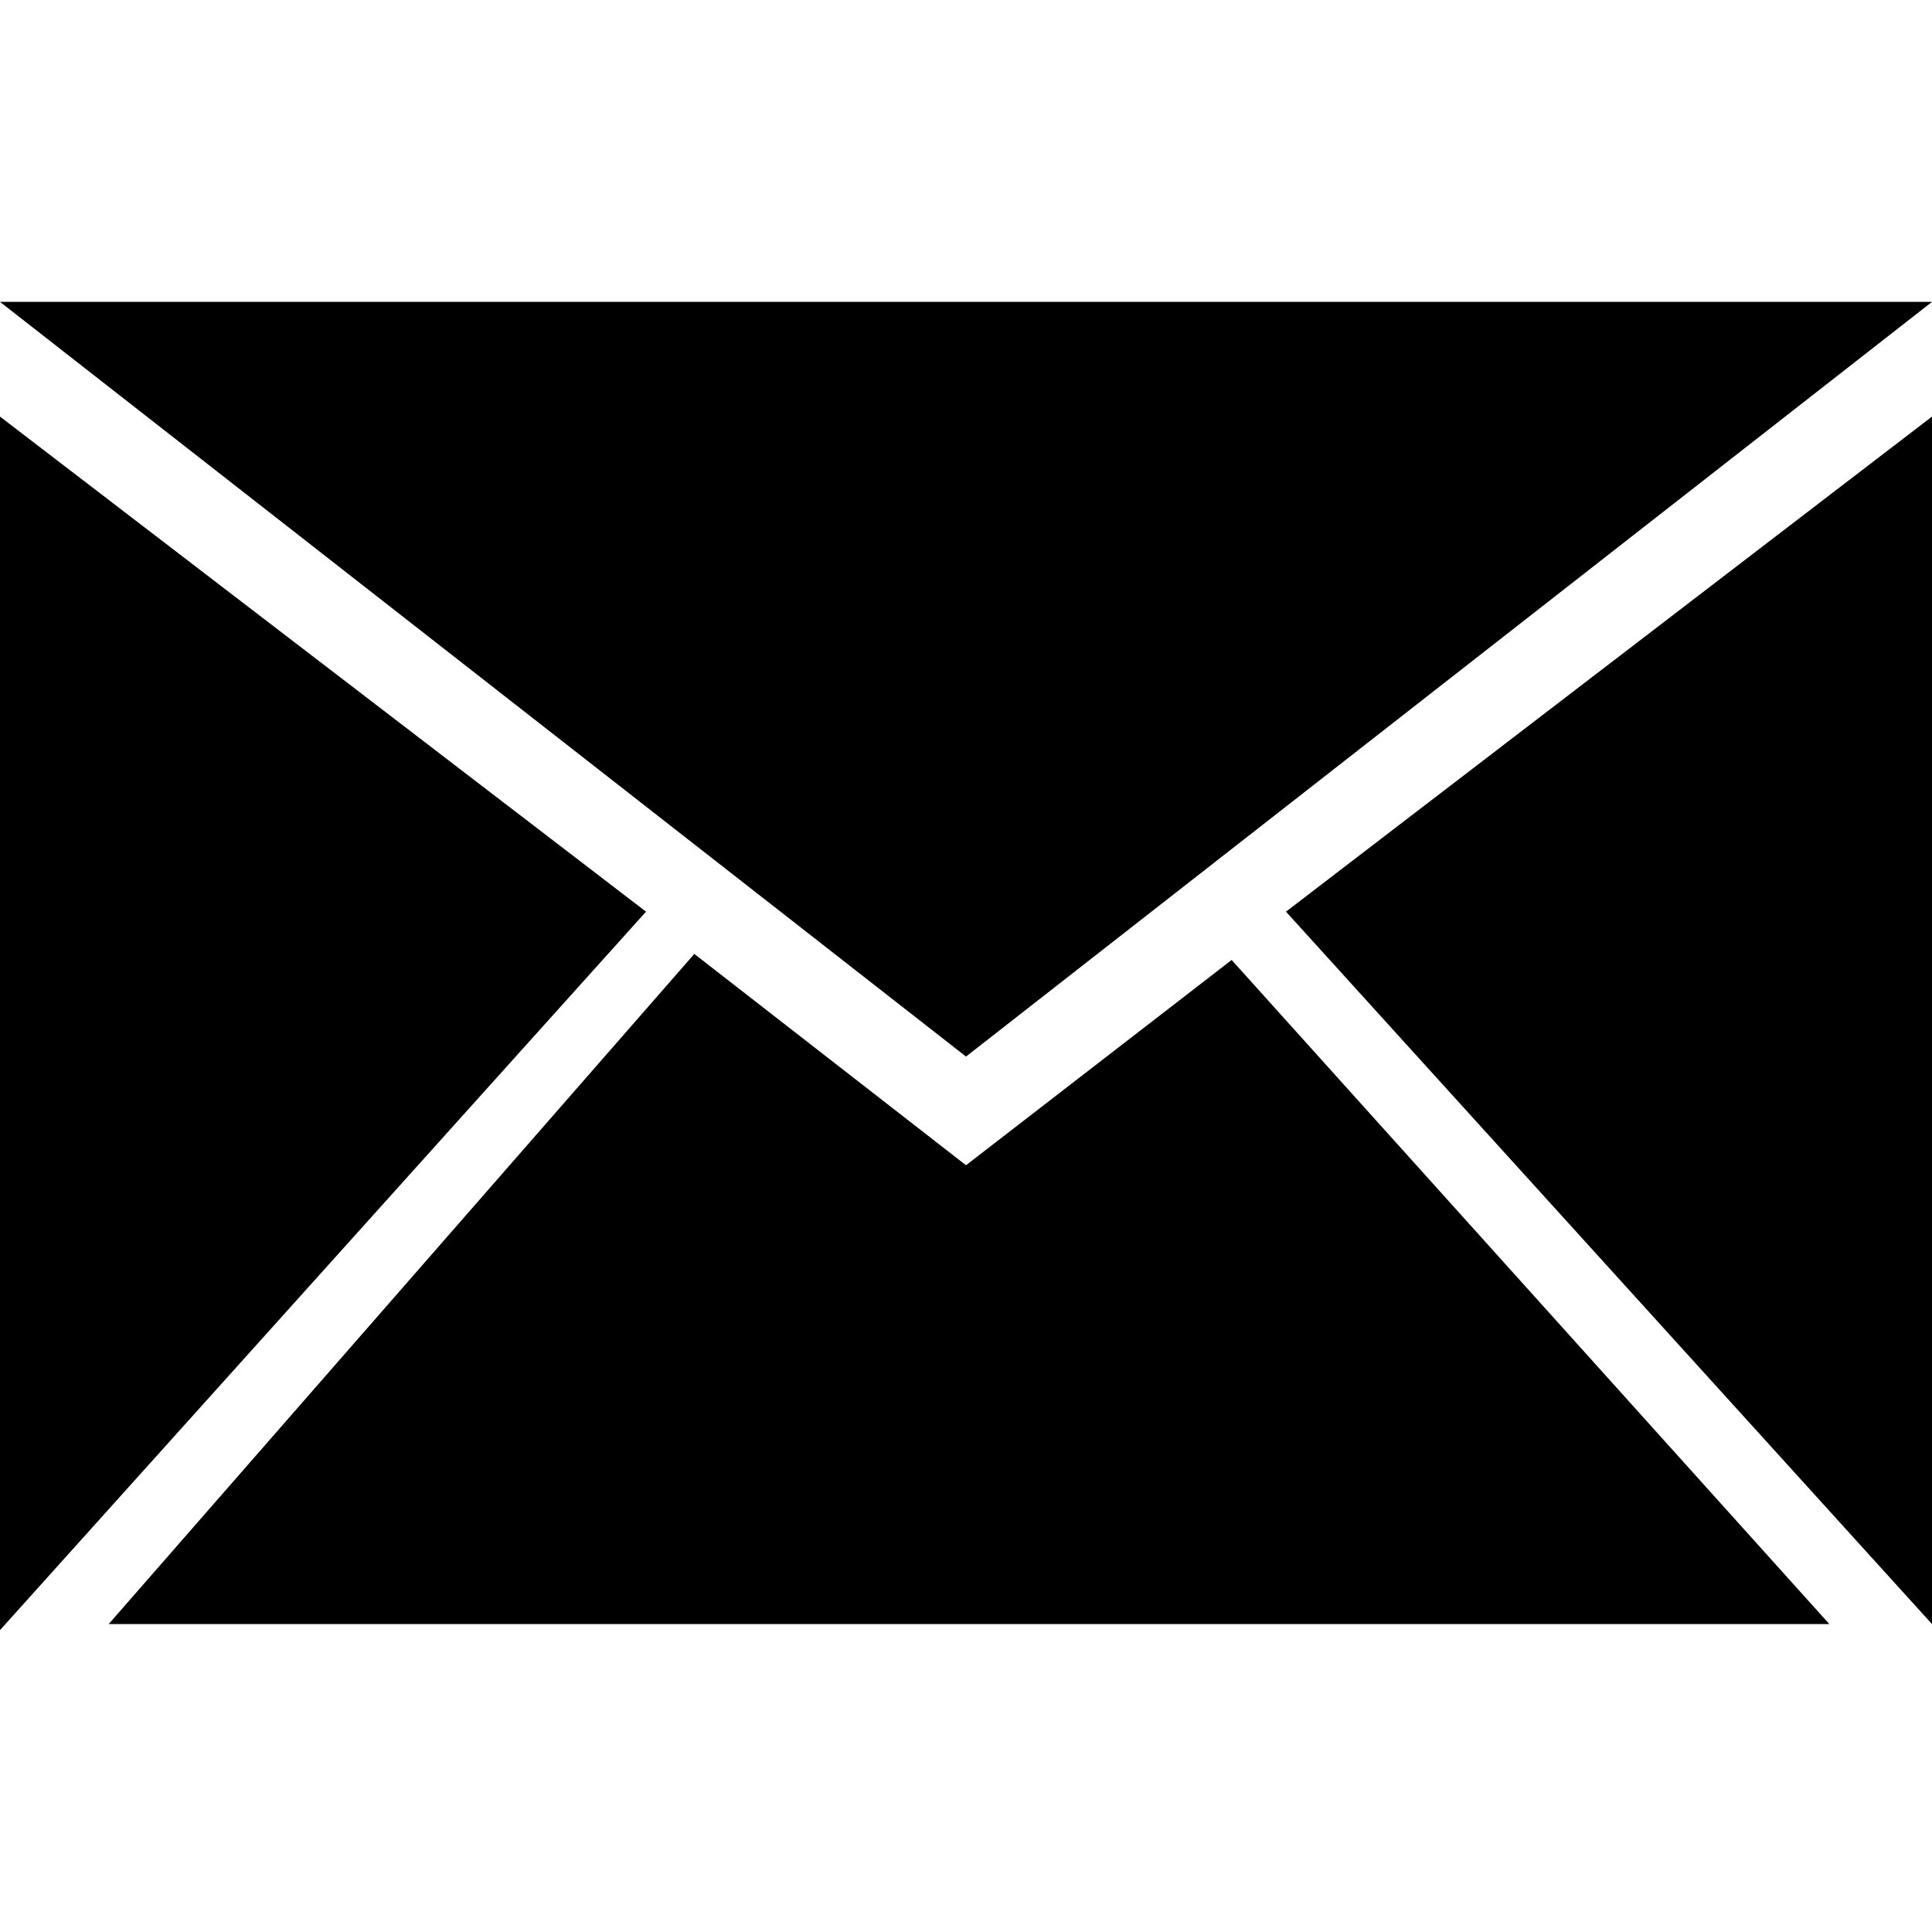 <svg xmlns="http://www.w3.org/2000/svg" xmlns:xlink="http://www.w3.org/1999/xlink" version="1.1" id="Layer_1" x="0px" y="0px" viewBox="0 0 32 32" enable-background="new 0 0 32 32" xml:space="preserve">
  <path d="M0 6.9L0 27l10.7-11.9L0 6.9zM32 5H0l16 12.5L32 5zM32 26.9v-20l-10.7 8.2L32 26.9zM16 19.3L16 19.3 16 19.3l-4.5-3.5L1.8 26.9h28.5l-9.9-11L16 19.3z"/>
</svg>

